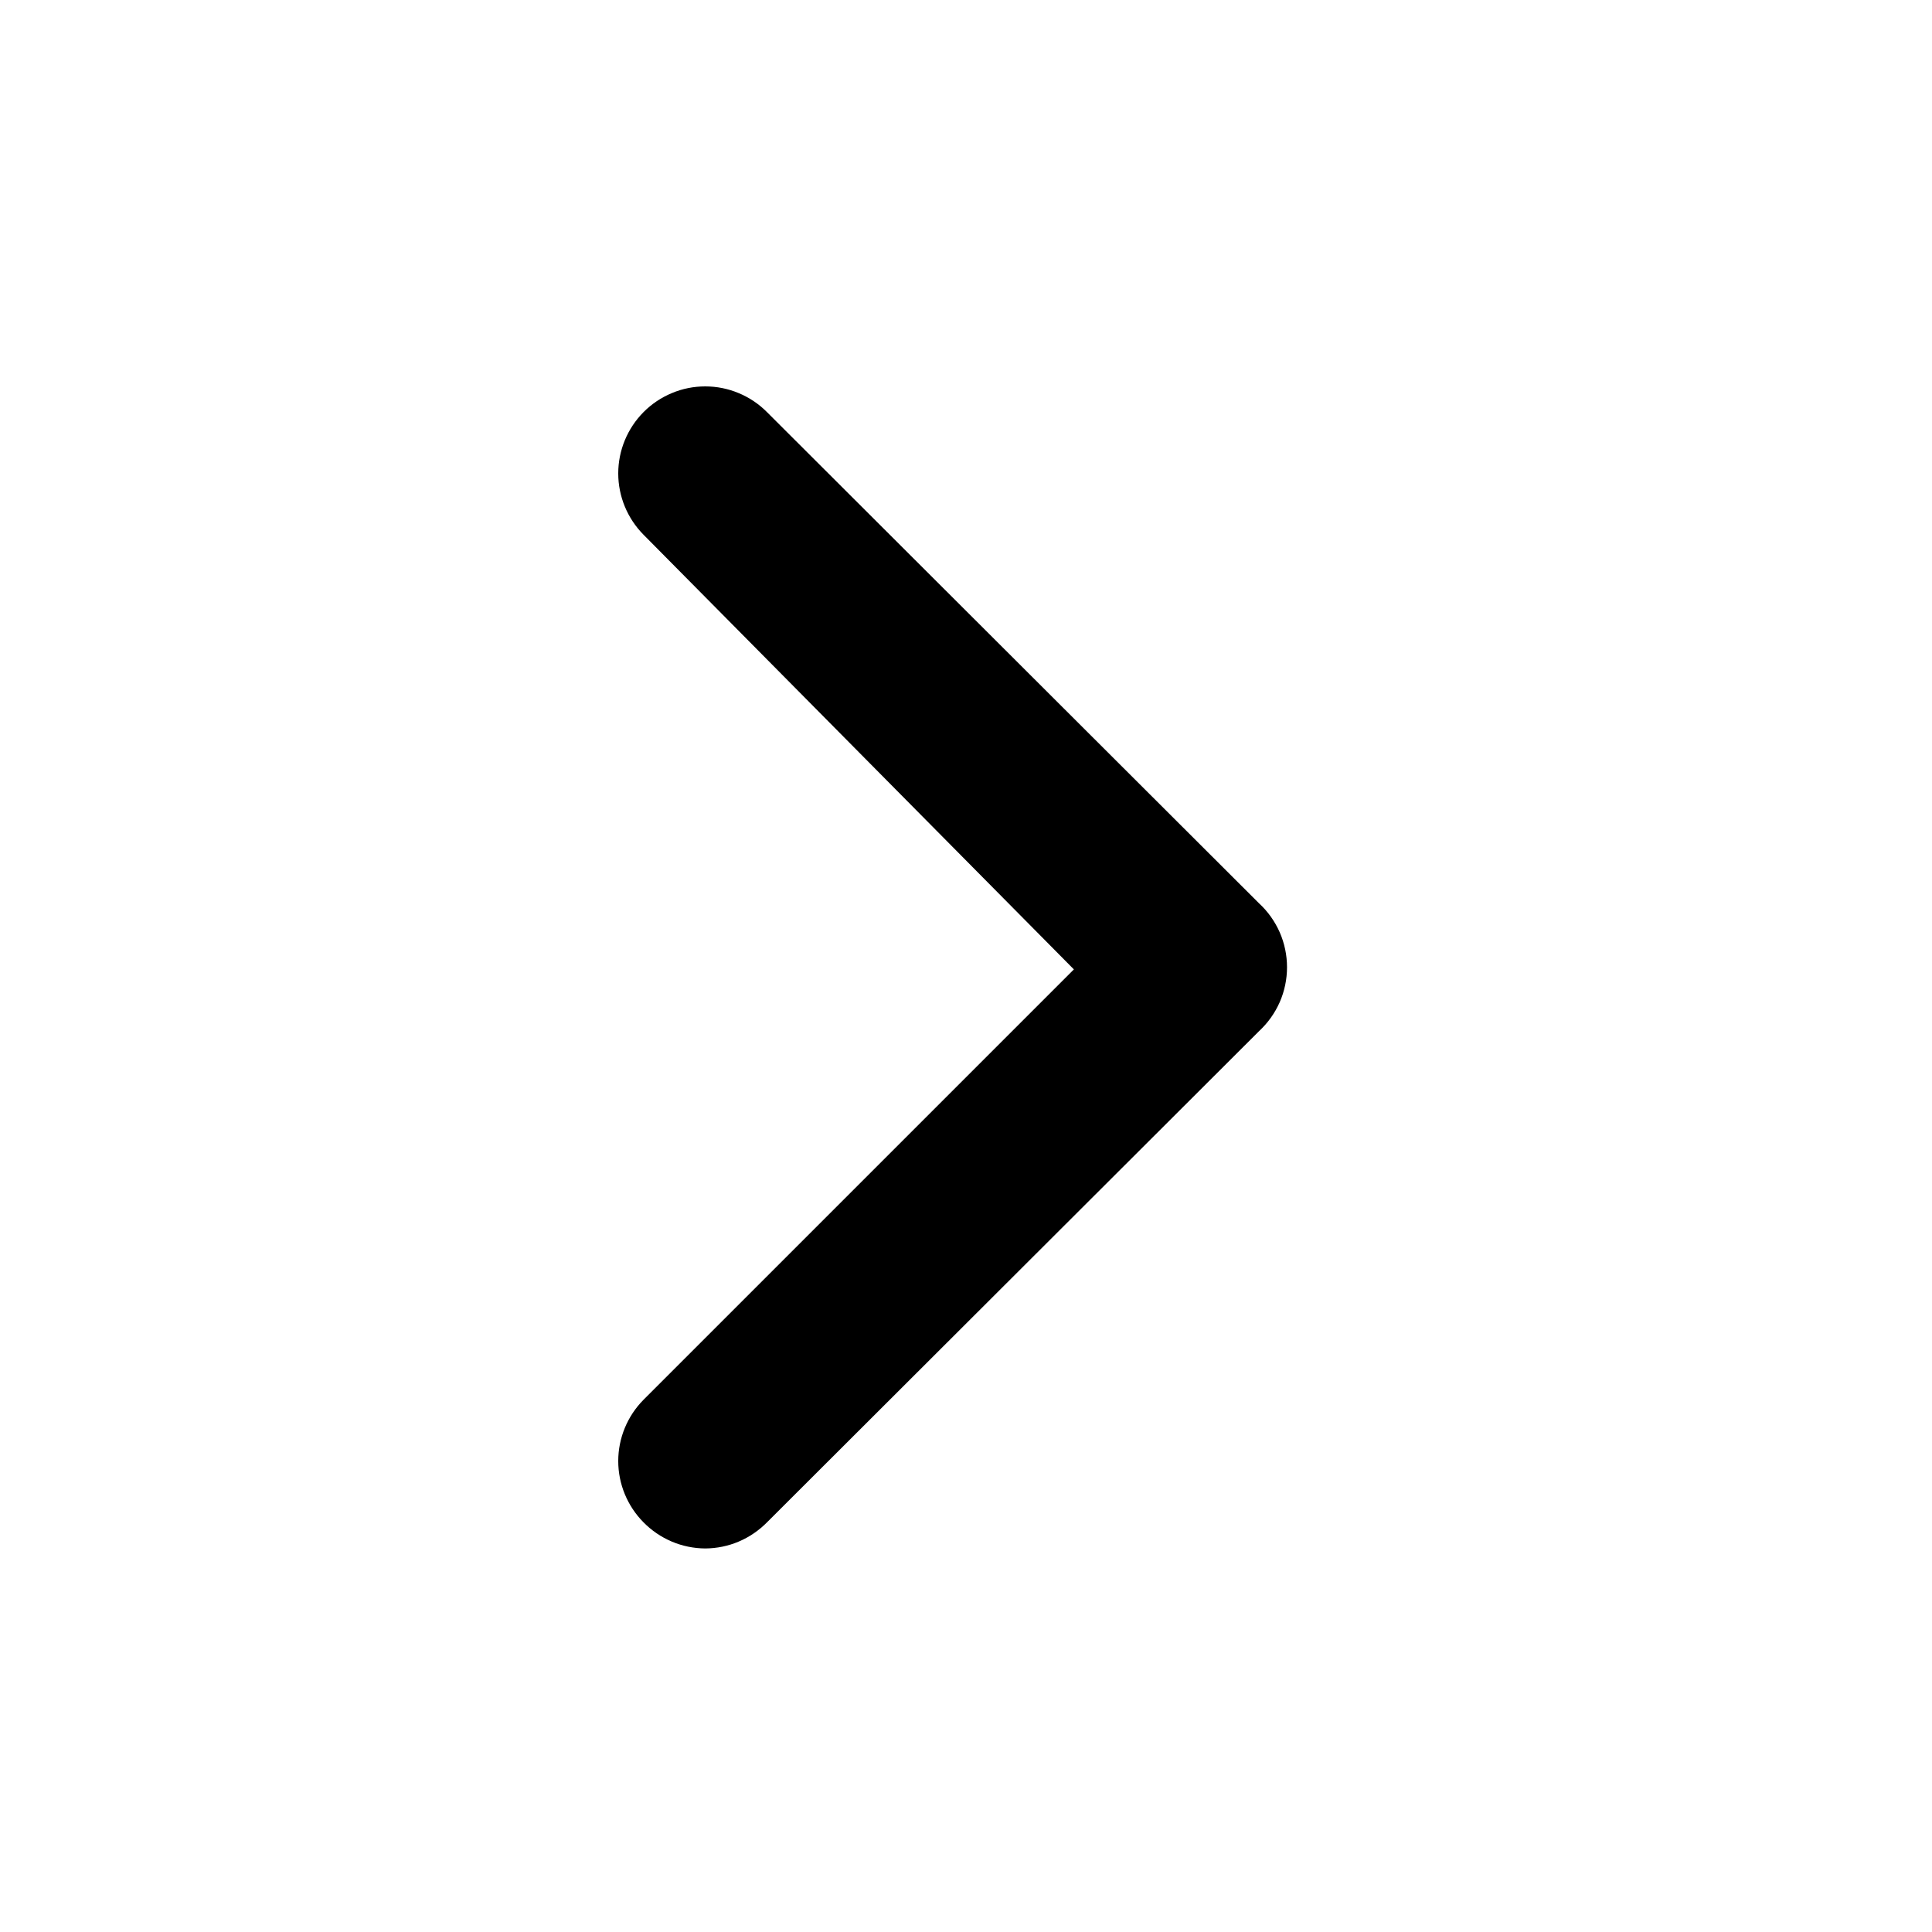 <svg width="25" height="25" viewBox="0 0 25 25" fill="none" xmlns="http://www.w3.org/2000/svg">
<path d="M16.292 11.689L9.925 5.333C9.82 5.227 9.696 5.144 9.559 5.087C9.421 5.029 9.274 5 9.126 5C8.977 5 8.83 5.029 8.693 5.087C8.556 5.144 8.432 5.227 8.327 5.333C8.118 5.544 8 5.829 8 6.126C8 6.423 8.118 6.708 8.327 6.919L13.896 12.544L8.327 18.113C8.118 18.324 8 18.609 8 18.906C8 19.203 8.118 19.488 8.327 19.699C8.431 19.805 8.556 19.89 8.693 19.948C8.83 20.006 8.977 20.036 9.126 20.037C9.275 20.036 9.422 20.006 9.559 19.948C9.696 19.89 9.82 19.805 9.925 19.699L16.292 13.343C16.406 13.237 16.497 13.11 16.56 12.967C16.622 12.825 16.654 12.671 16.654 12.516C16.654 12.361 16.622 12.207 16.56 12.065C16.497 11.922 16.406 11.794 16.292 11.689Z" fill="black"/>
</svg>

